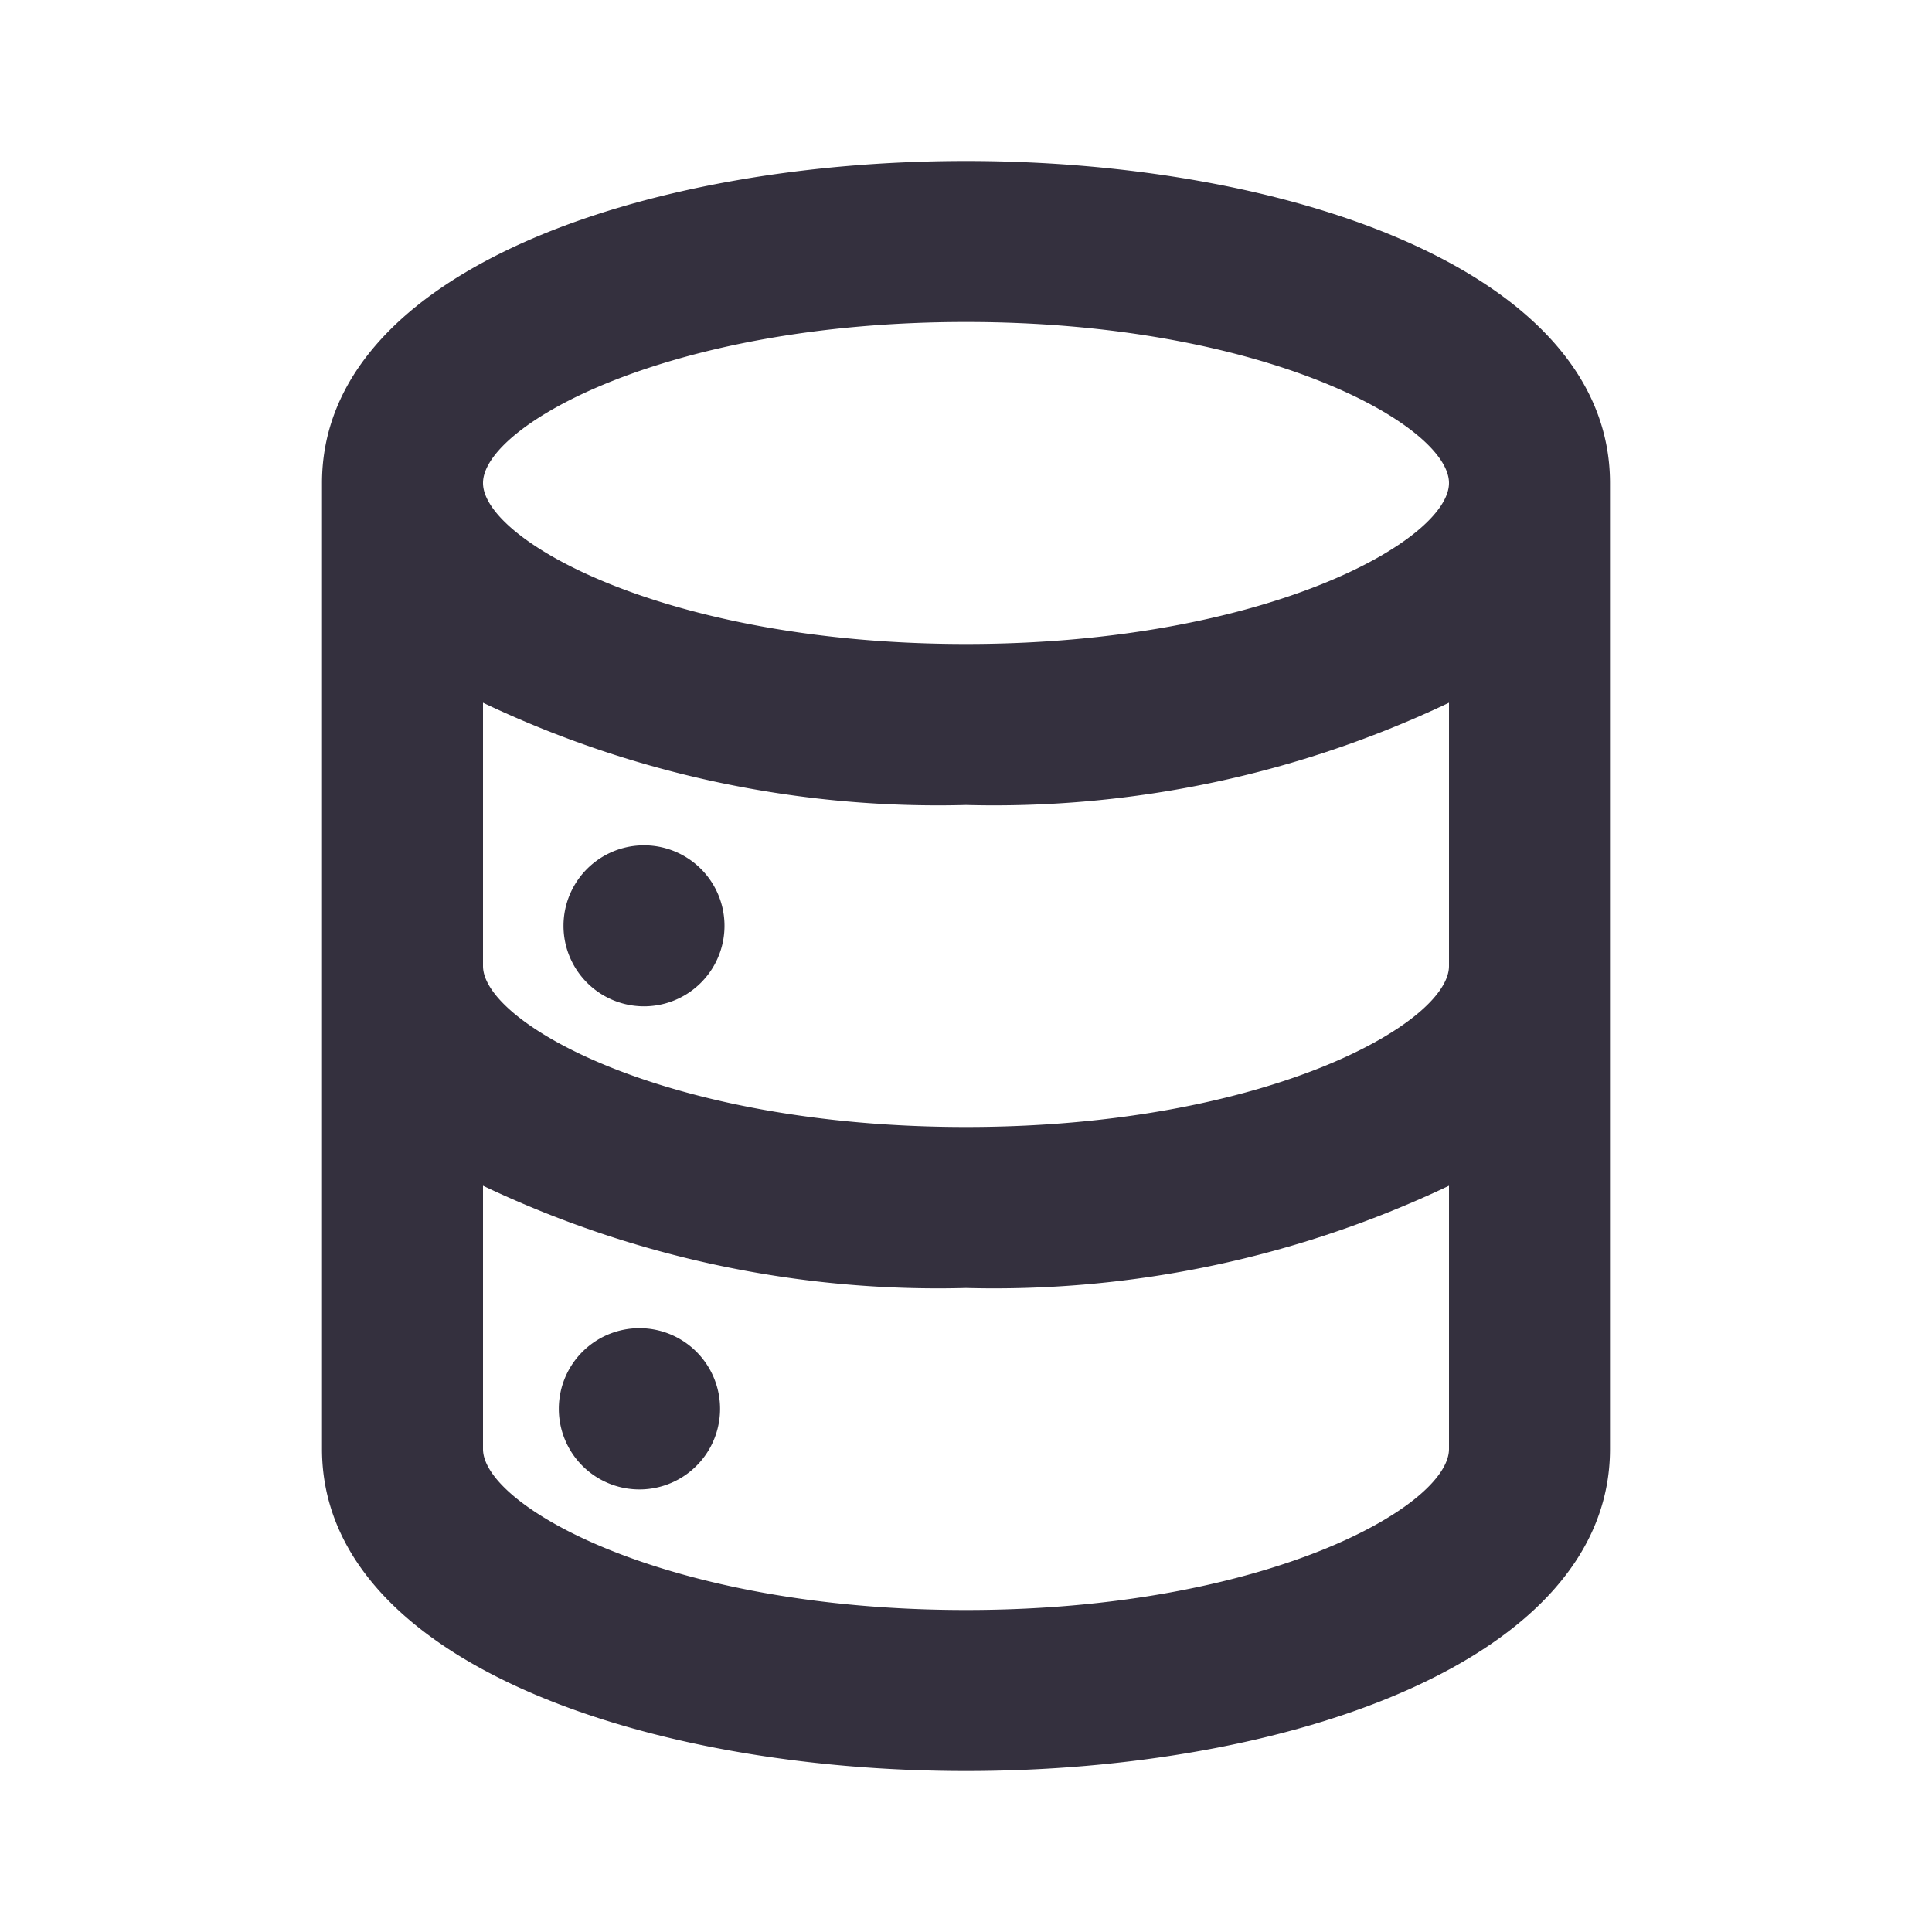 <svg xmlns="http://www.w3.org/2000/svg" width="15" height="15" fill="none" viewBox="0 0 15 15">
  <path fill="#34303E" d="M5 10.313a.626.626 0 1 0 0 1.25.626.626 0 0 0 0-1.25ZM7.5 1.25c-2.5 0-5 .856-5 2.5v7.5c0 1.644 2.5 2.5 5 2.5s5-.856 5-2.5v-7.5c0-1.644-2.5-2.5-5-2.5Zm3.75 10c0 .444-1.425 1.25-3.75 1.25s-3.75-.806-3.75-1.25V9.206A8.226 8.226 0 0 0 7.5 10a8.225 8.225 0 0 0 3.75-.794v2.044Zm0-3.75c0 .444-1.425 1.25-3.75 1.25S3.75 7.944 3.75 7.5V5.456a8.225 8.225 0 0 0 3.75.794 8.225 8.225 0 0 0 3.75-.794V7.5ZM7.5 5c-2.325 0-3.75-.806-3.75-1.25 0-.444 1.425-1.25 3.75-1.25s3.75.806 3.75 1.25C11.25 4.194 9.825 5 7.5 5ZM5 6.563a.625.625 0 1 0 0 1.25.625.625 0 0 0 0-1.25Z"/>
</svg>
